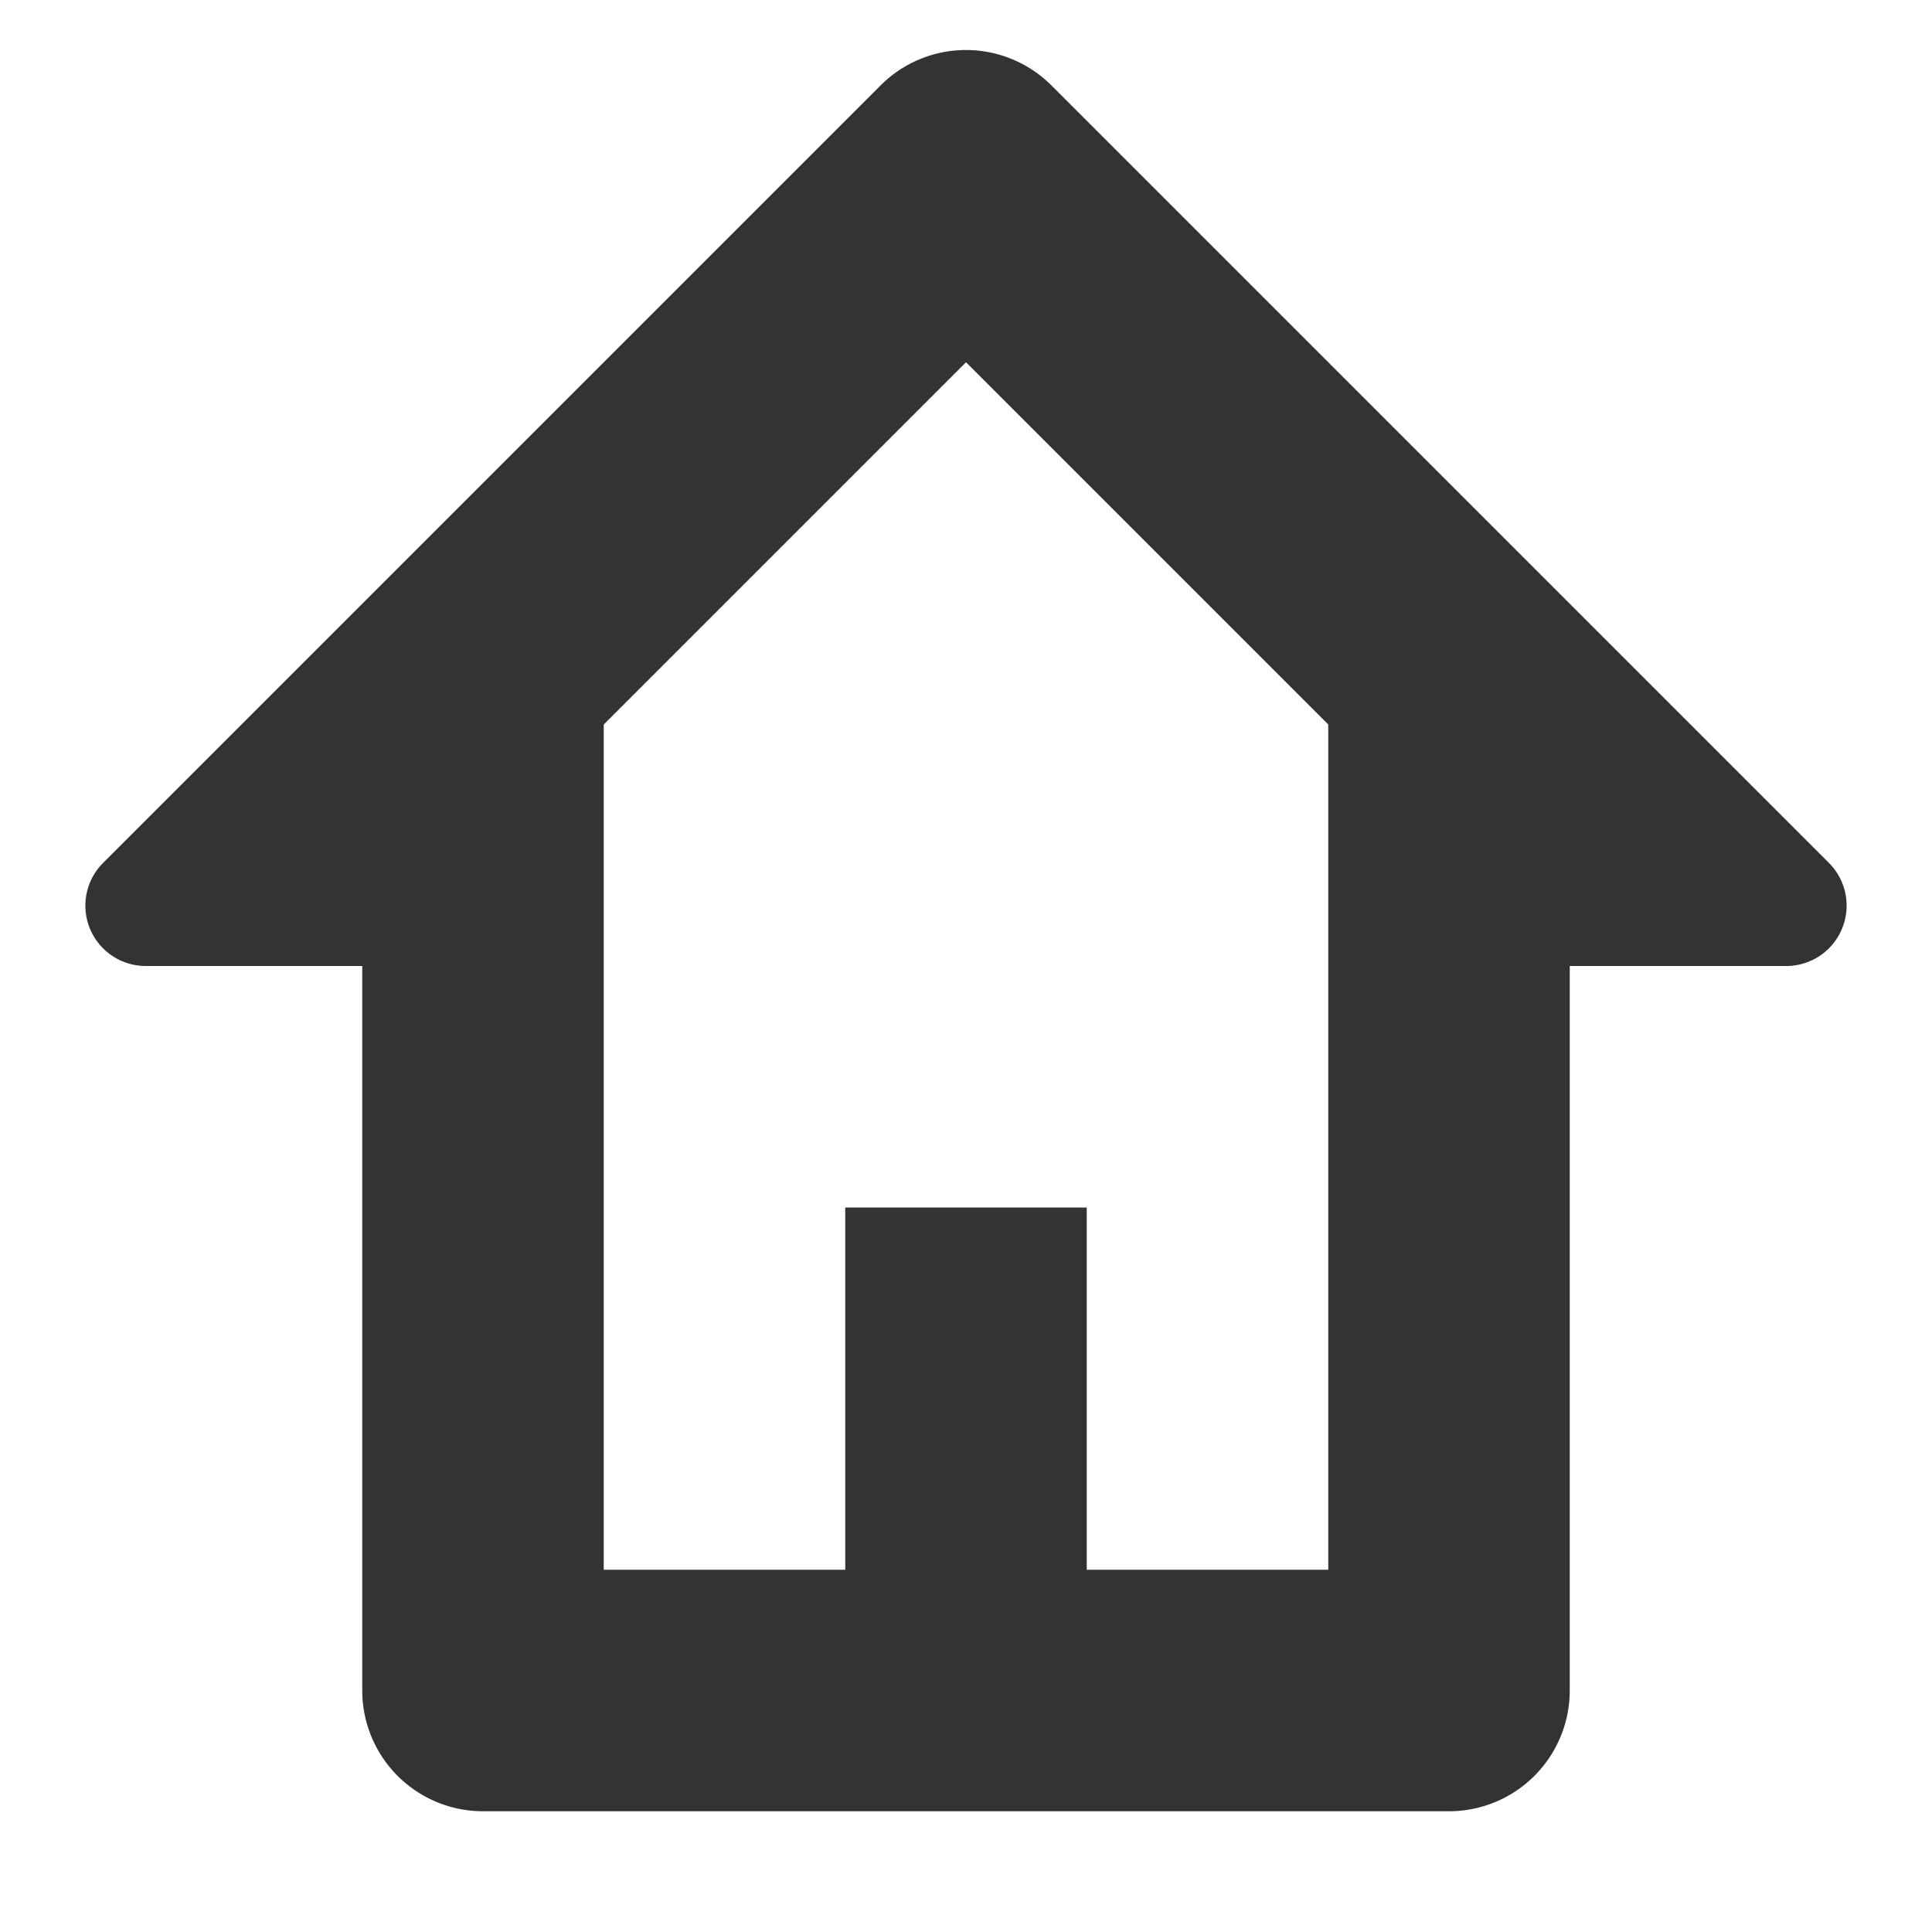 <?xml version="1.0" standalone="no"?><!DOCTYPE svg PUBLIC "-//W3C//DTD SVG 1.1//EN" "http://www.w3.org/Graphics/SVG/1.1/DTD/svg11.dtd"><svg t="1563103354667" class="icon" viewBox="0 0 1024 1024" version="1.1" xmlns="http://www.w3.org/2000/svg" p-id="2075" xmlns:xlink="http://www.w3.org/1999/xlink" width="200" height="200"><defs><style type="text/css"></style></defs><path d="M832 512v384a64 64 0 0 1-64 64H256a64 64 0 0 1-64-64V512H77.248a32 32 0 0 1-22.592-54.656L466.752 45.248a64 64 0 0 1 90.496 0l412.16 412.16a32 32 0 0 1-22.656 54.592H832z m-256 320h128V384L512 192 320 384v448h128v-192h128v192z" fill="#333333" p-id="2076"></path></svg>